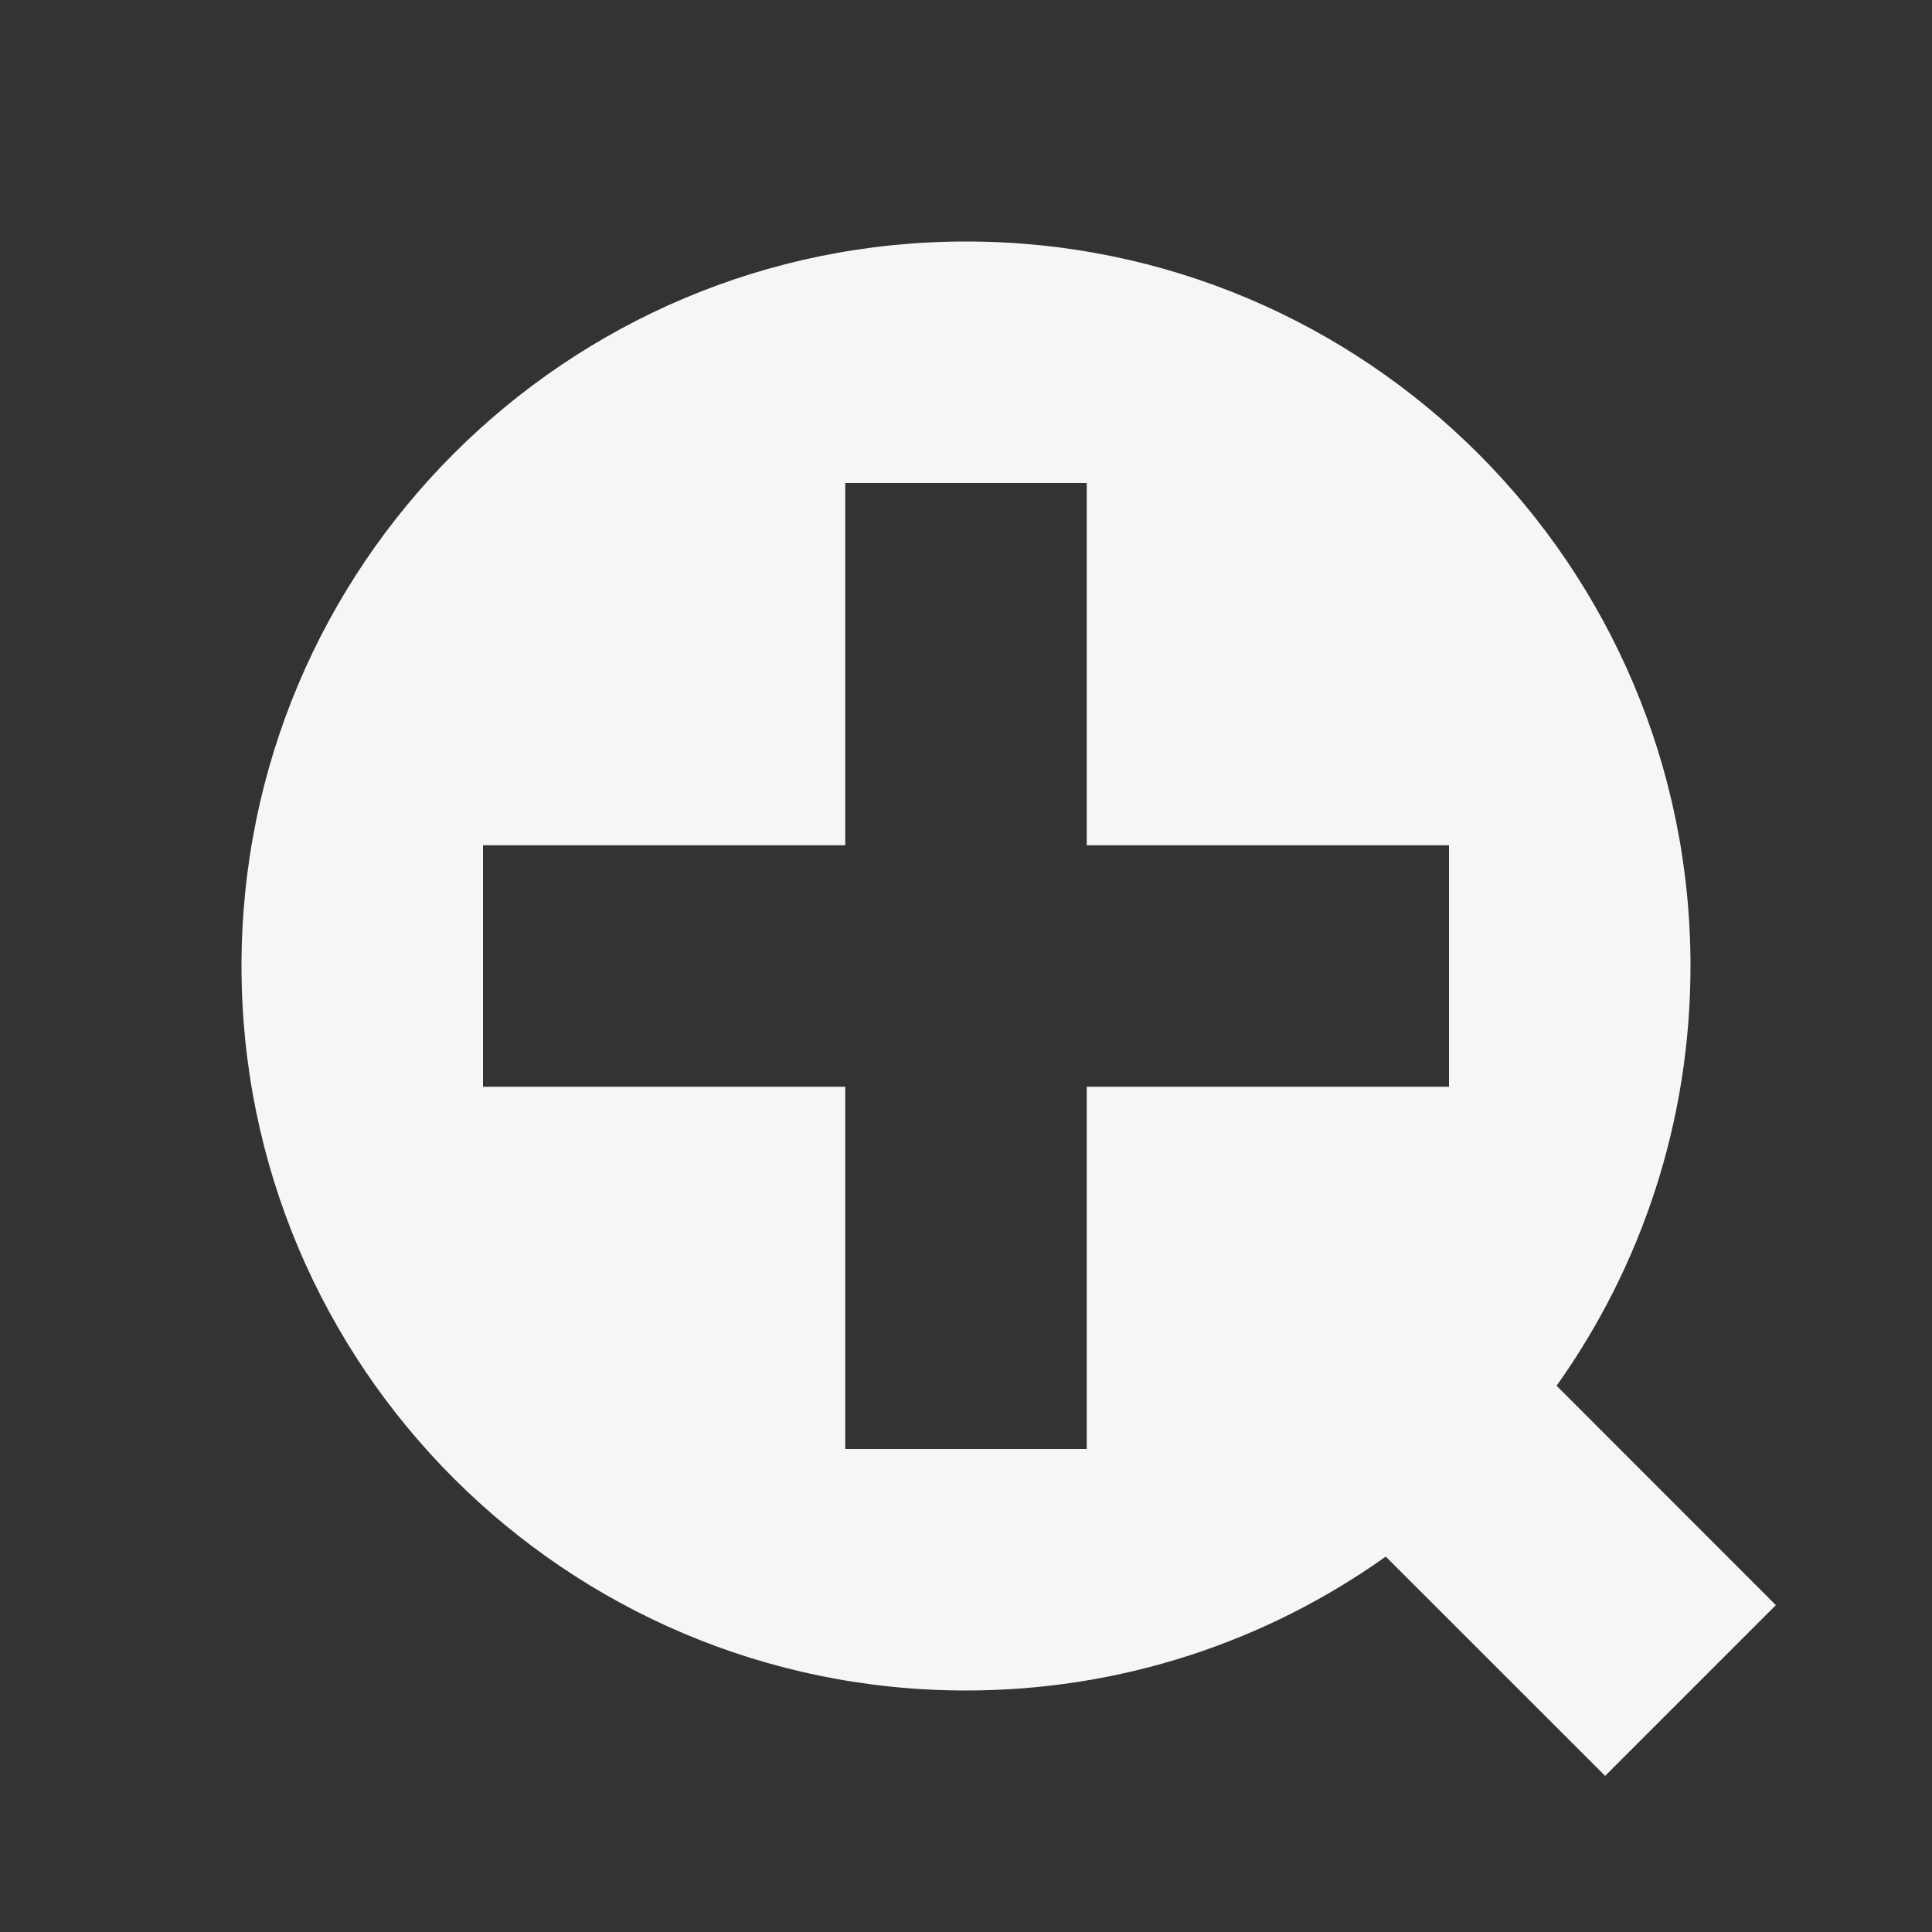 <svg width="16" height="16" viewBox="0 0 16 16" fill="none" xmlns="http://www.w3.org/2000/svg">
<rect x="0" y="0" width="16" height="16" fill="#333333" stroke="none"/>
<path fill-rule="evenodd" clip-rule="evenodd" d="M12.891 11.476C13.589 10.496 14 9.296 14 8C14 4.686 11.314 2 8 2C4.686 2 2 4.686 2 8C2 11.314 4.686 14 8 14C9.296 14 10.496 13.589 11.476 12.891L13.293 14.707L14.707 13.293L12.891 11.476ZM4 9H7V12H9V9H12V7H9V4H7V7H4V9Z" fill="#F4F6F8"/>
</svg>
